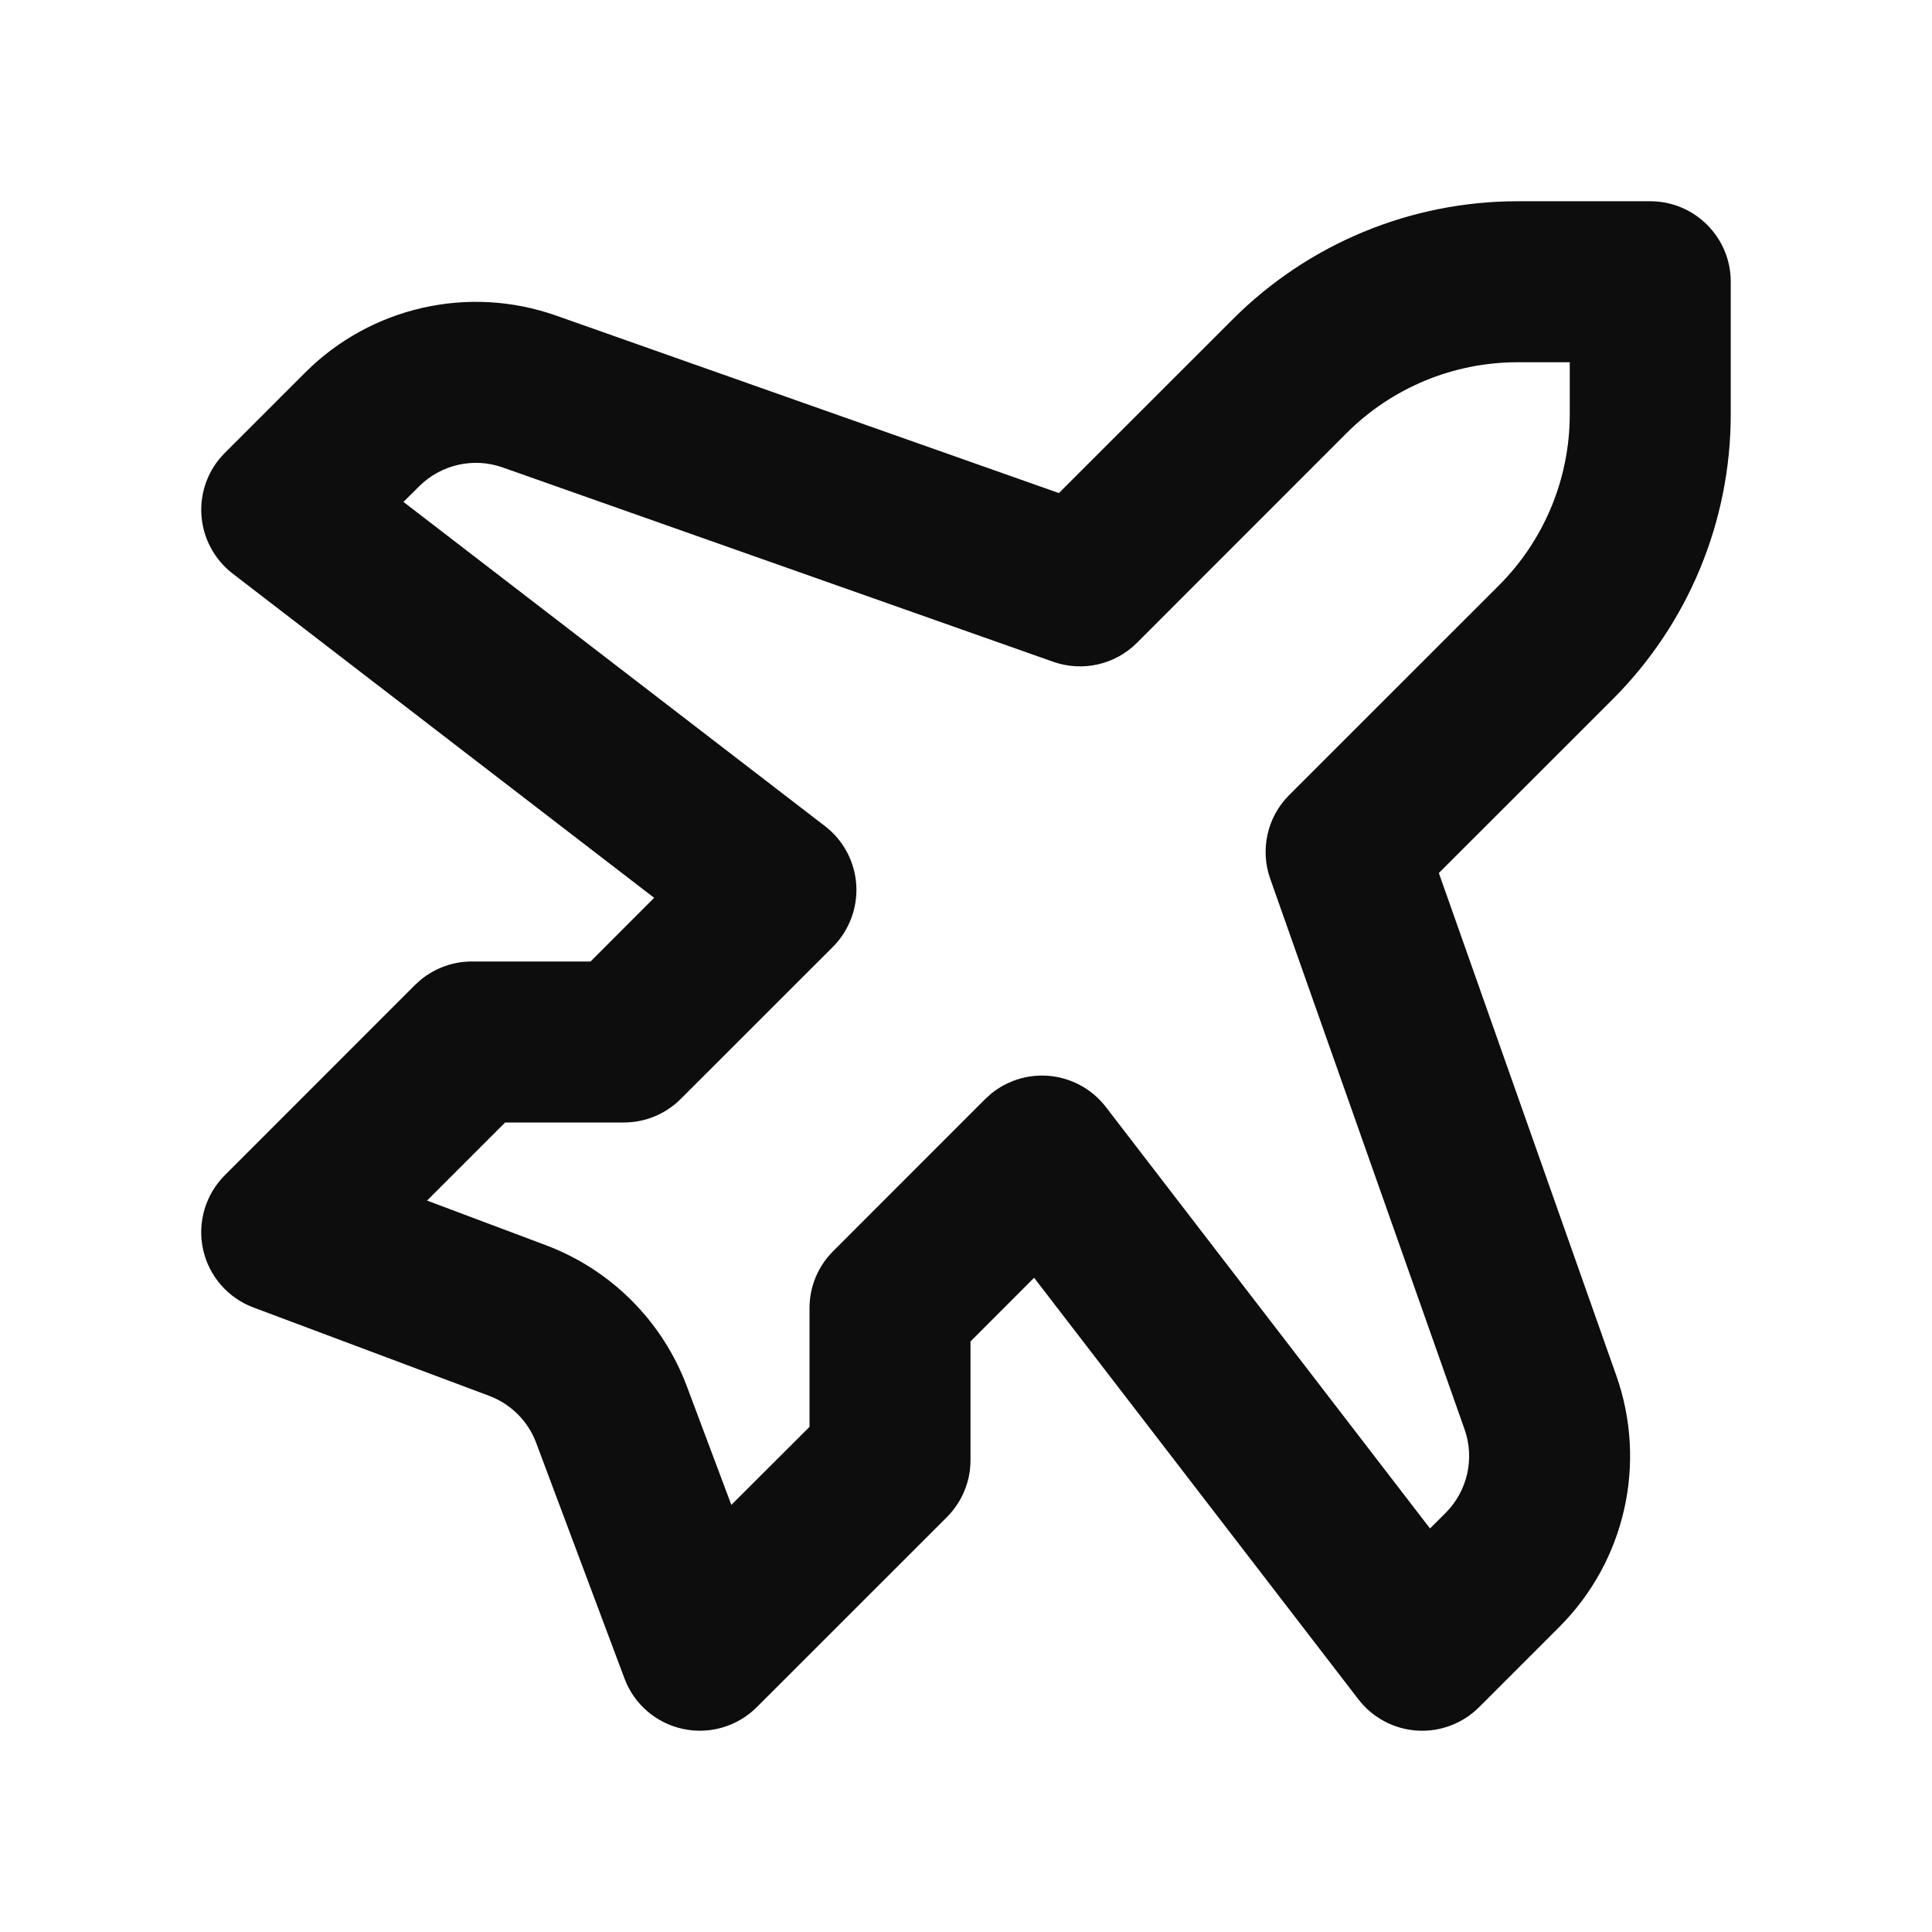<svg width="24" height="24" viewBox="0 0 24 24" fill="none" xmlns="http://www.w3.org/2000/svg">
<path d="M19.5 4.5H18.852C18.056 4.5 17.292 4.816 16.729 5.379L14.124 7.985C13.852 8.258 13.447 8.349 13.084 8.221L6.245 5.807C5.882 5.678 5.477 5.771 5.205 6.043L5.012 6.235L10.249 10.263C10.477 10.438 10.618 10.704 10.637 10.991C10.655 11.278 10.549 11.559 10.346 11.763L8.457 13.651C8.269 13.839 8.015 13.944 7.75 13.944H6.275L5.305 14.914L6.777 15.467C7.589 15.771 8.229 16.411 8.533 17.223L9.085 18.694L10.056 17.725V16.25C10.056 15.985 10.161 15.73 10.349 15.543L12.237 13.654L12.317 13.582C12.511 13.426 12.758 13.347 13.009 13.363C13.296 13.382 13.562 13.523 13.737 13.751L17.764 18.987L17.957 18.795C18.229 18.523 18.322 18.118 18.193 17.755L15.779 10.916C15.651 10.553 15.742 10.148 16.015 9.876L18.621 7.271C19.184 6.708 19.5 5.944 19.5 5.148V4.5ZM21.5 5.148C21.5 6.475 20.973 7.747 20.035 8.685L17.874 10.845L20.079 17.09C20.463 18.179 20.188 19.393 19.371 20.21L18.374 21.207C18.171 21.41 17.889 21.517 17.602 21.498C17.314 21.479 17.049 21.337 16.874 21.109L12.846 15.873L12.056 16.664V18.139C12.056 18.404 11.95 18.658 11.763 18.846L9.401 21.207C9.161 21.447 8.815 21.549 8.482 21.477C8.15 21.405 7.877 21.17 7.758 20.852L6.661 17.925C6.56 17.654 6.346 17.44 6.075 17.339L3.148 16.242C2.83 16.123 2.594 15.85 2.522 15.518C2.45 15.185 2.553 14.839 2.793 14.599L5.154 12.237L5.227 12.171C5.405 12.025 5.629 11.944 5.861 11.944H7.336L8.126 11.153L2.891 7.126C2.663 6.951 2.521 6.685 2.502 6.398C2.483 6.111 2.589 5.829 2.793 5.626L3.79 4.629C4.607 3.812 5.821 3.536 6.91 3.921L13.154 6.125L15.315 3.965C16.253 3.027 17.525 2.5 18.852 2.5H20.5C21.052 2.5 21.5 2.948 21.5 3.5V5.148Z" fill="#0D0D0D"/>
</svg>
